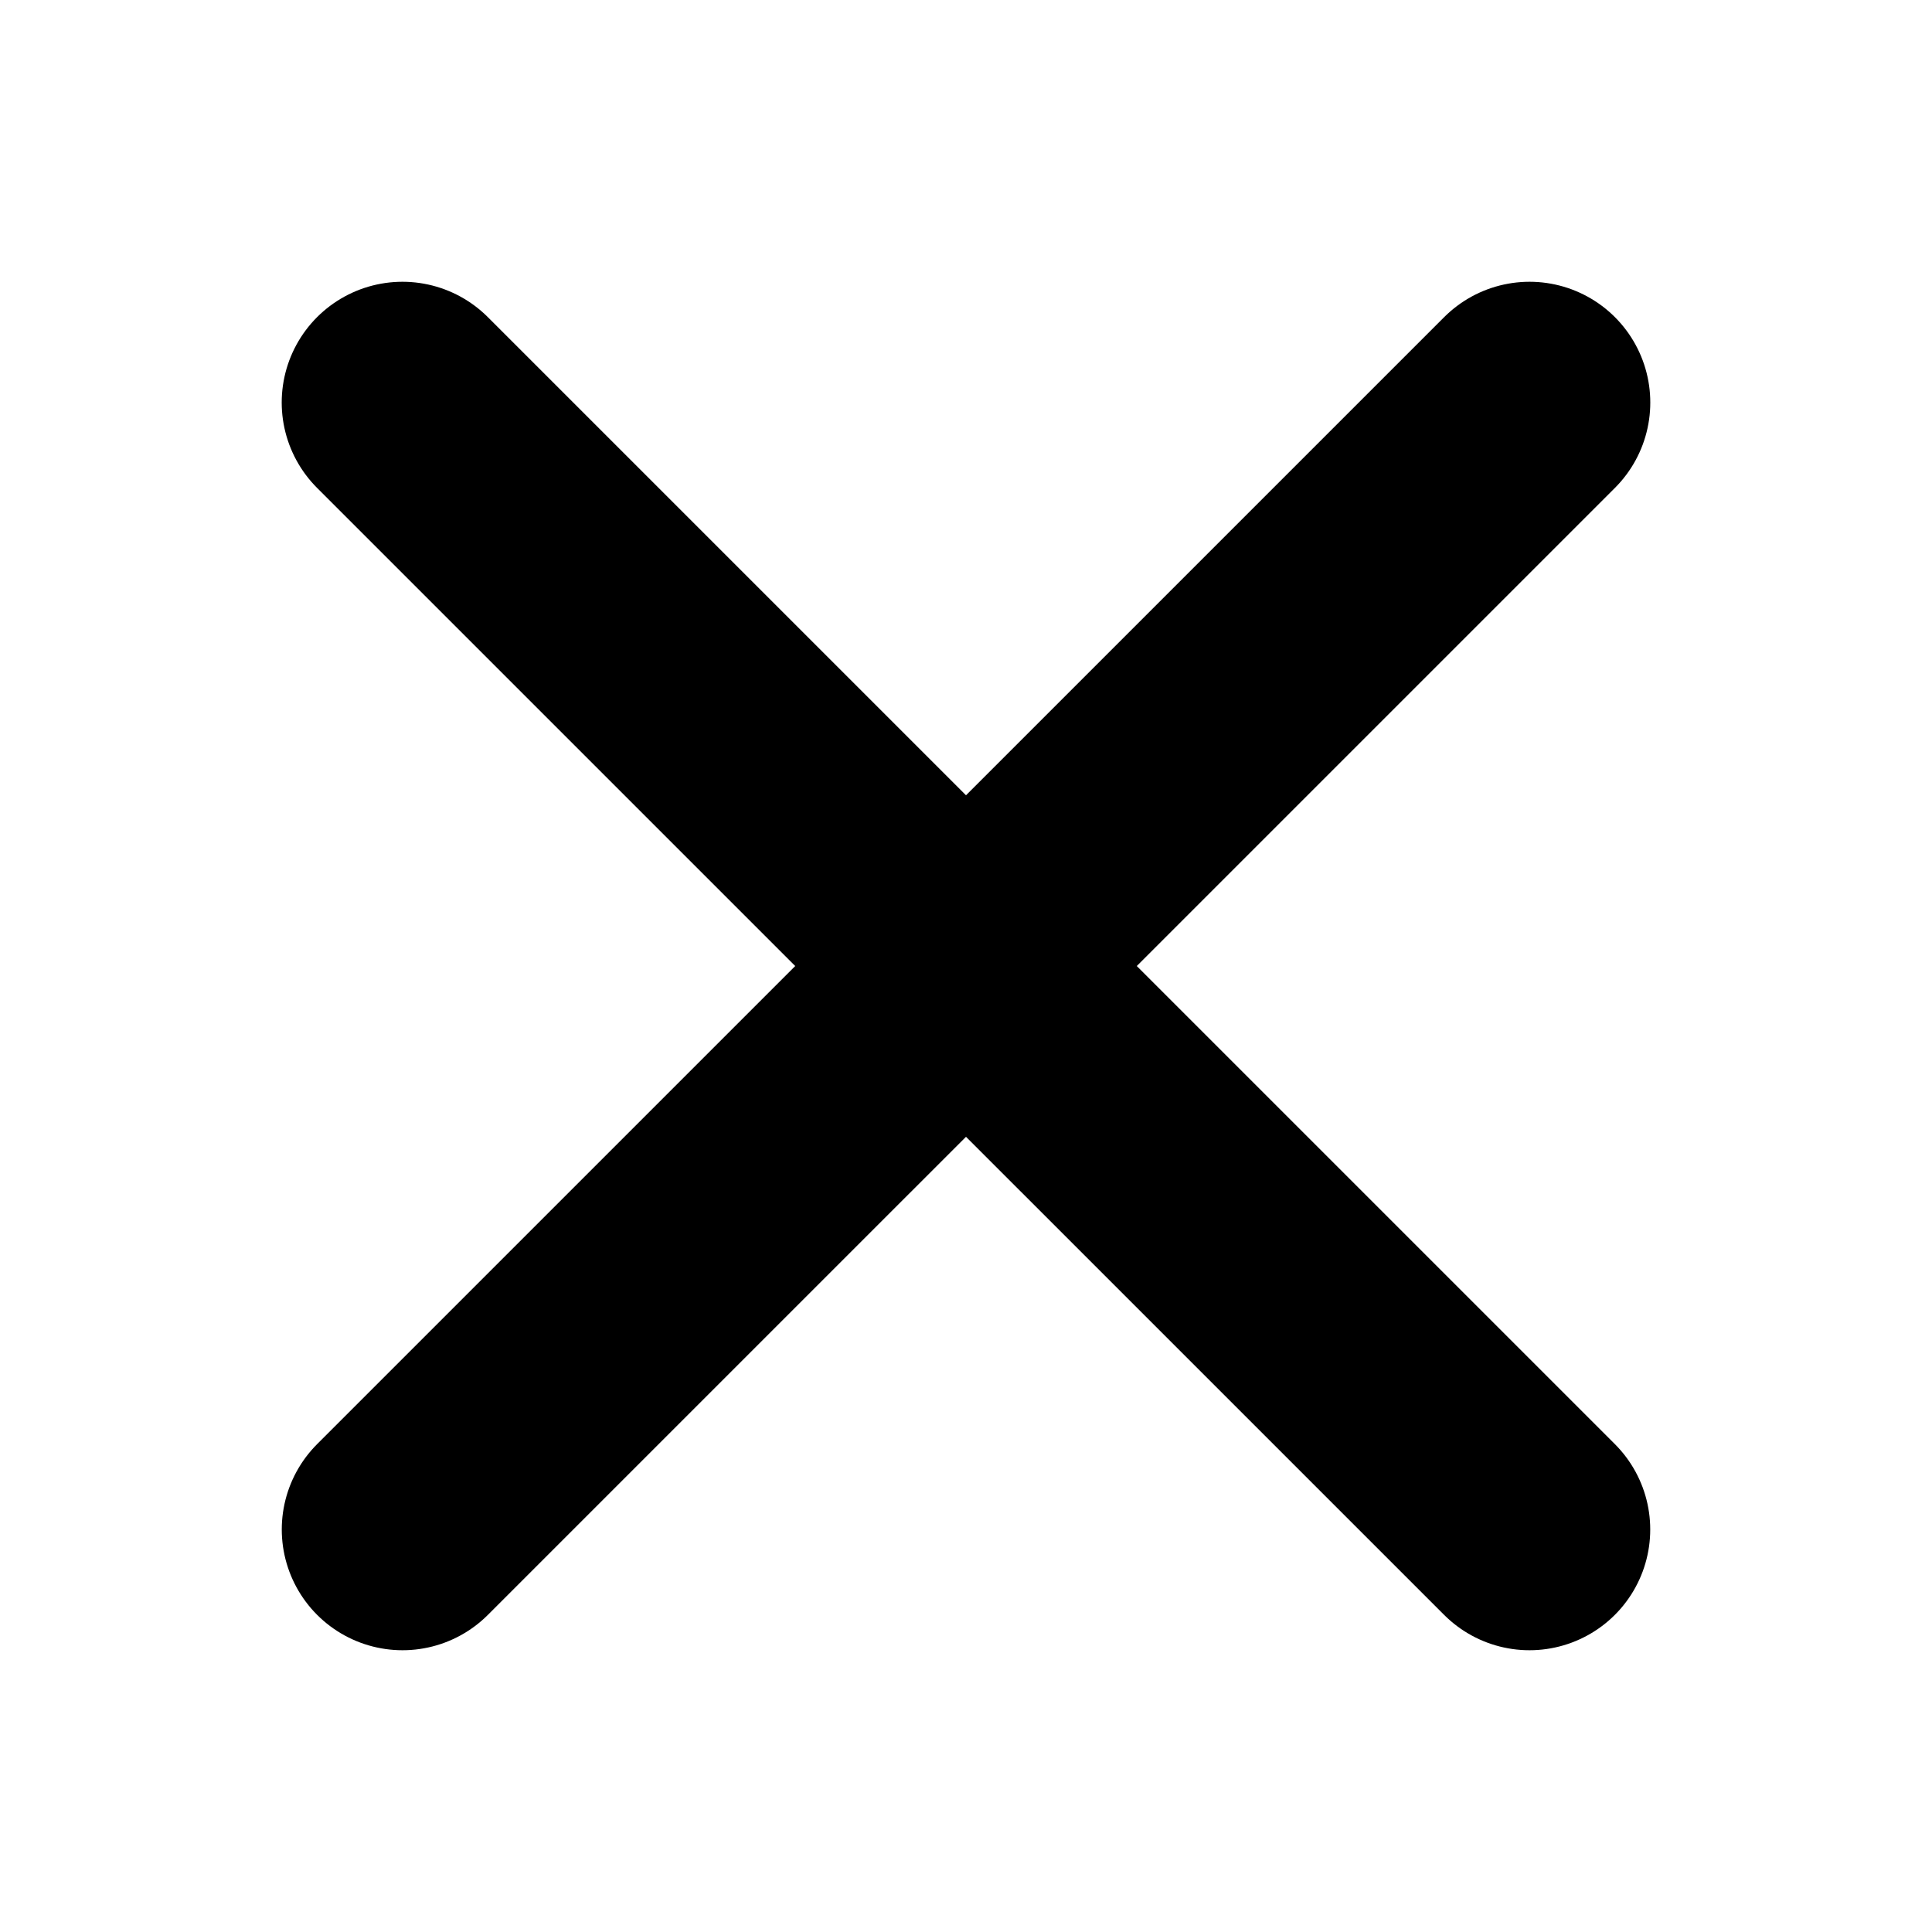 <svg width="32" height="32" viewBox="0 0 32 32" fill="none" xmlns="http://www.w3.org/2000/svg">
<path d="M25.334 6.667L6.667 25.333" stroke="currentColor" stroke-width="4" stroke-linecap="round" stroke-linejoin="round"/>
<path d="M6.666 6.667L25.333 25.333" stroke="currentColor" stroke-width="4" stroke-linecap="round" stroke-linejoin="round"/>
</svg>
